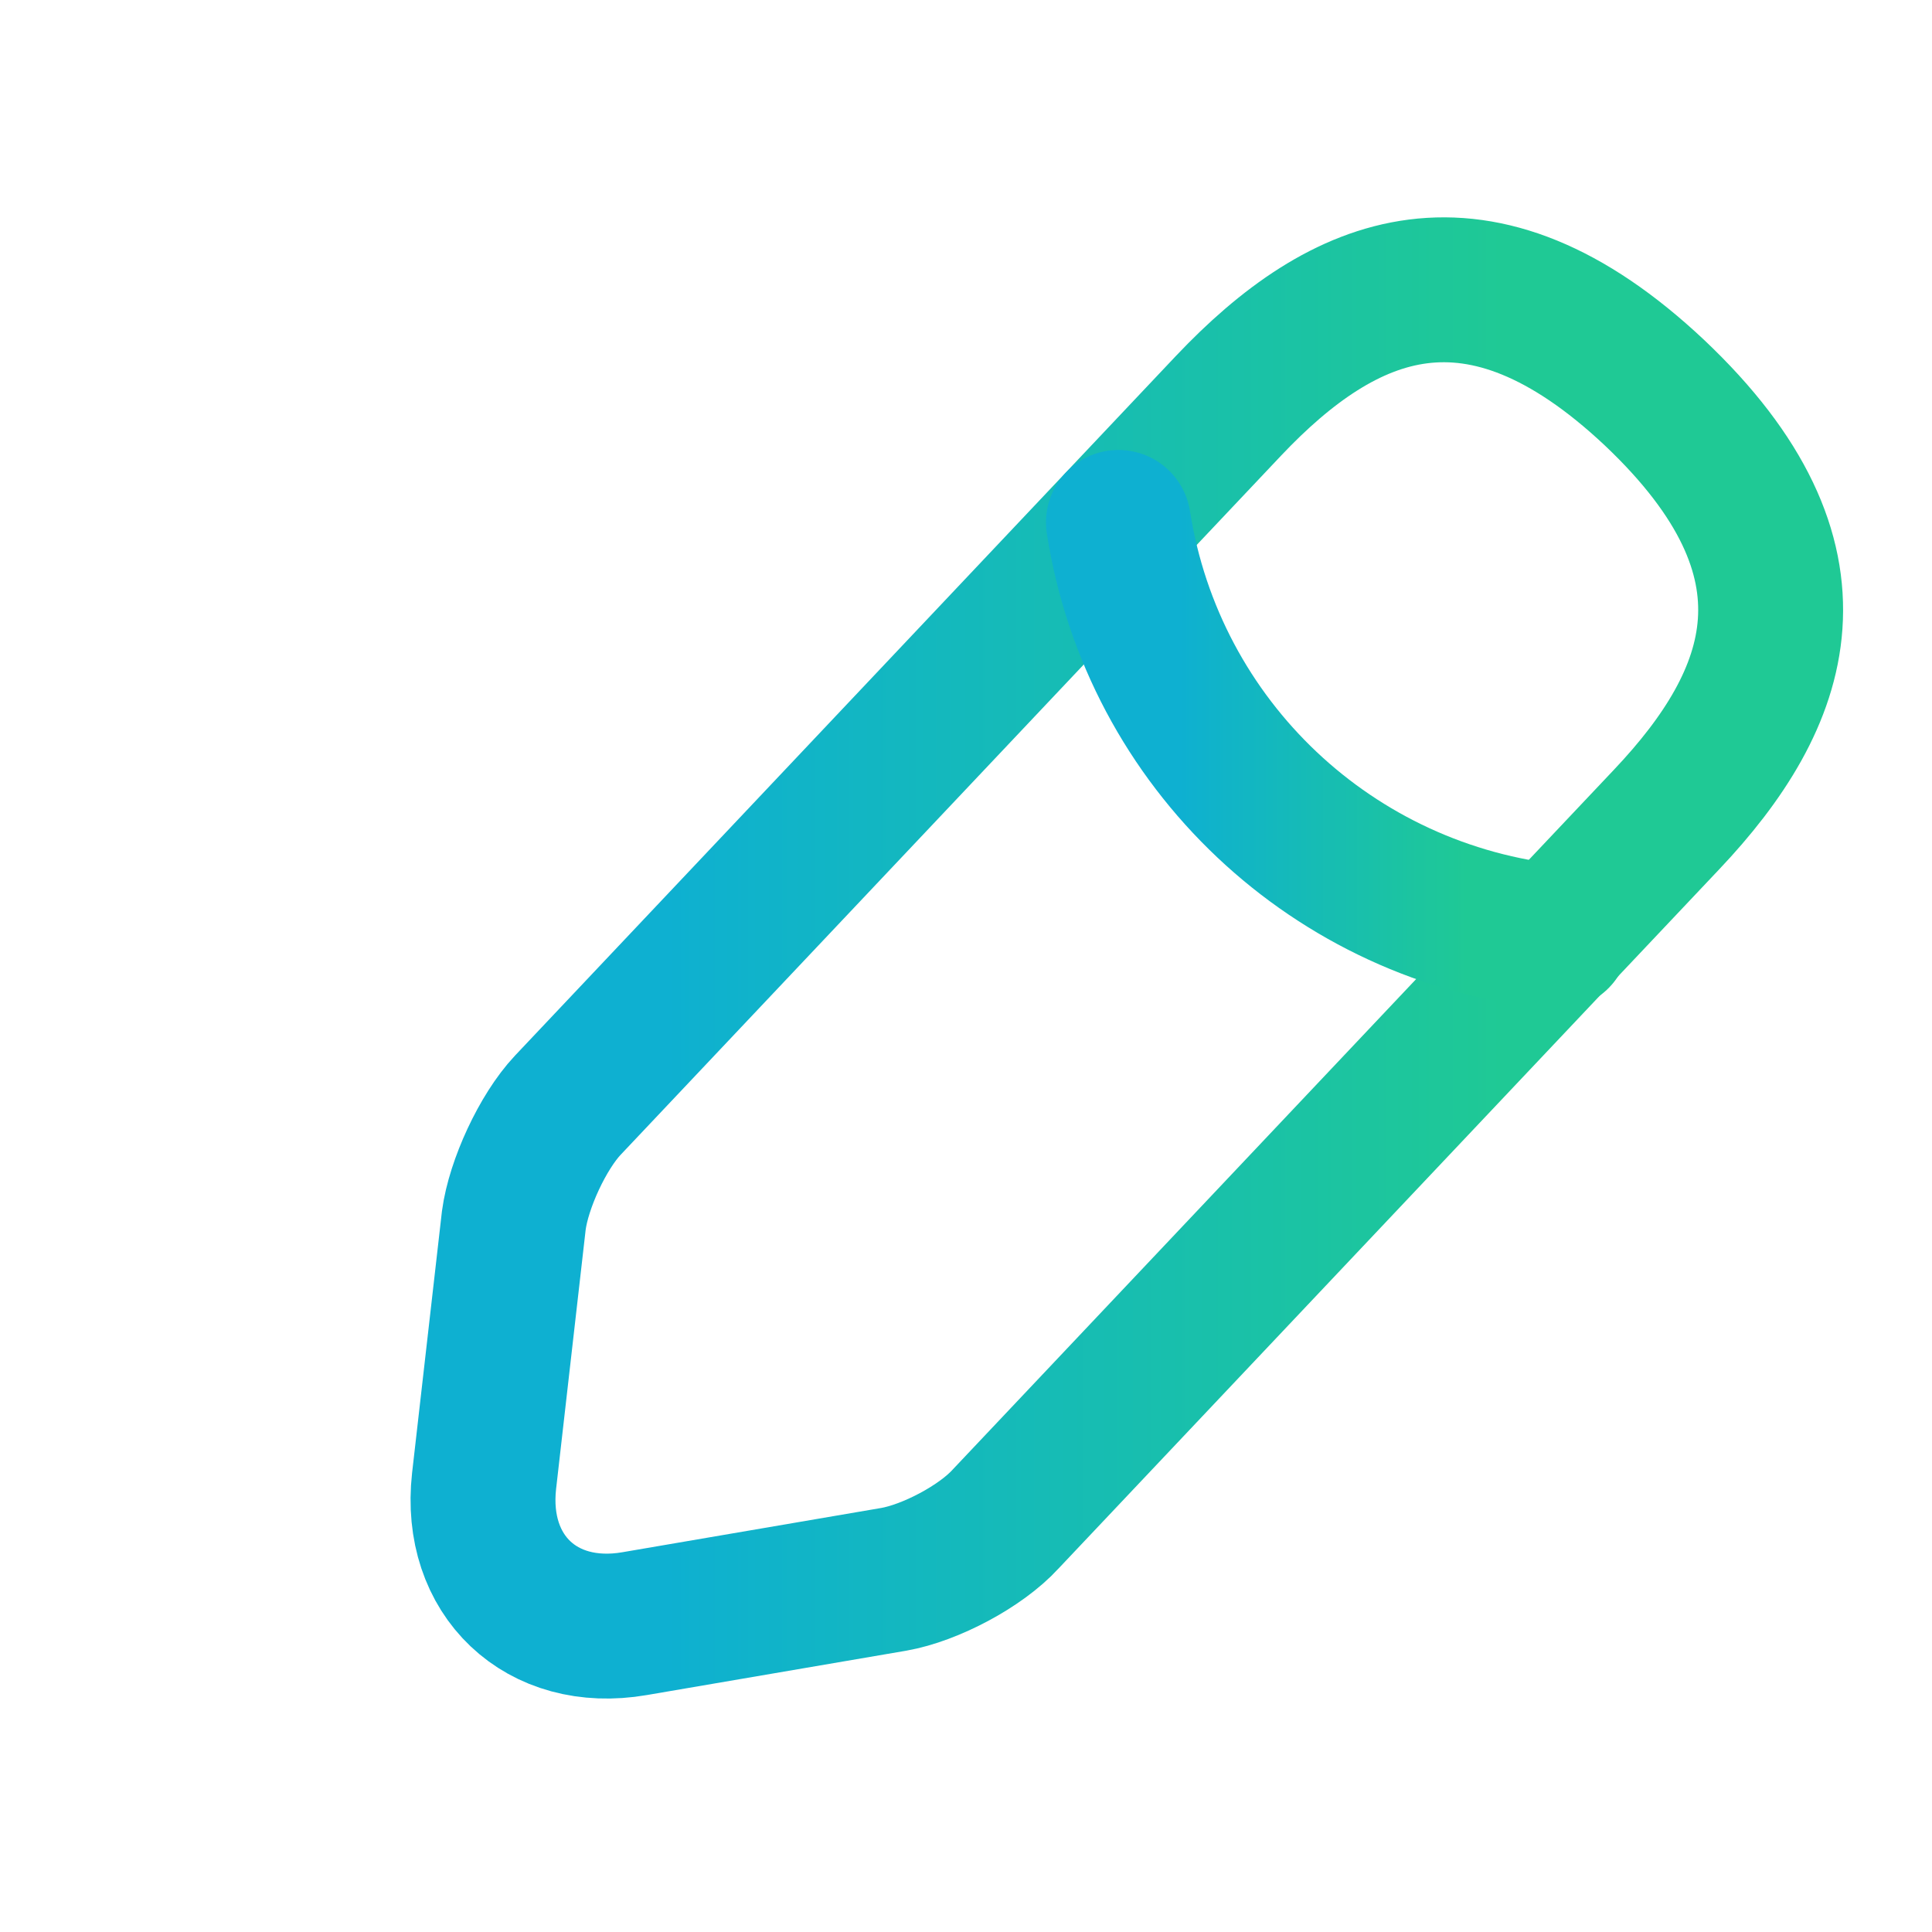 <svg width="20" height="20" viewBox="0 0 20 20" fill="none" xmlns="http://www.w3.org/2000/svg">
<path d="M12.719 4.199L5.878 11.441C5.619 11.716 5.369 12.258 5.319 12.633L5.011 15.333C4.903 16.308 5.603 16.974 6.569 16.808L9.253 16.349C9.628 16.283 10.153 16.008 10.411 15.724L17.253 8.483C18.436 7.233 18.969 5.808 17.128 4.066C15.294 2.341 13.903 2.949 12.719 4.199Z" stroke="url(#paint0_linear_1151_3095)" stroke-width="1.5" stroke-miterlimit="10" stroke-linecap="round" stroke-linejoin="round"/>
<path d="M11.578 5.408C11.937 7.708 13.803 9.467 16.12 9.7" stroke="url(#paint1_linear_1151_3095)" stroke-width="1.5" stroke-miterlimit="10" stroke-linecap="round" stroke-linejoin="round"/>
<defs>
<linearGradient id="paint0_linear_1151_3095" x1="5" y1="9.781" x2="18.33" y2="9.781" gradientUnits="userSpaceOnUse">
<stop offset="0.141" stop-color="#0EB0D1"/>
<stop offset="0.792" stop-color="#1FC995"/>
</linearGradient>
<linearGradient id="paint1_linear_1151_3095" x1="11.578" y1="7.512" x2="16.12" y2="7.512" gradientUnits="userSpaceOnUse">
<stop offset="0.141" stop-color="#0EB0D1"/>
<stop offset="0.792" stop-color="#1FC995"/>
</linearGradient>
</defs>
</svg>
